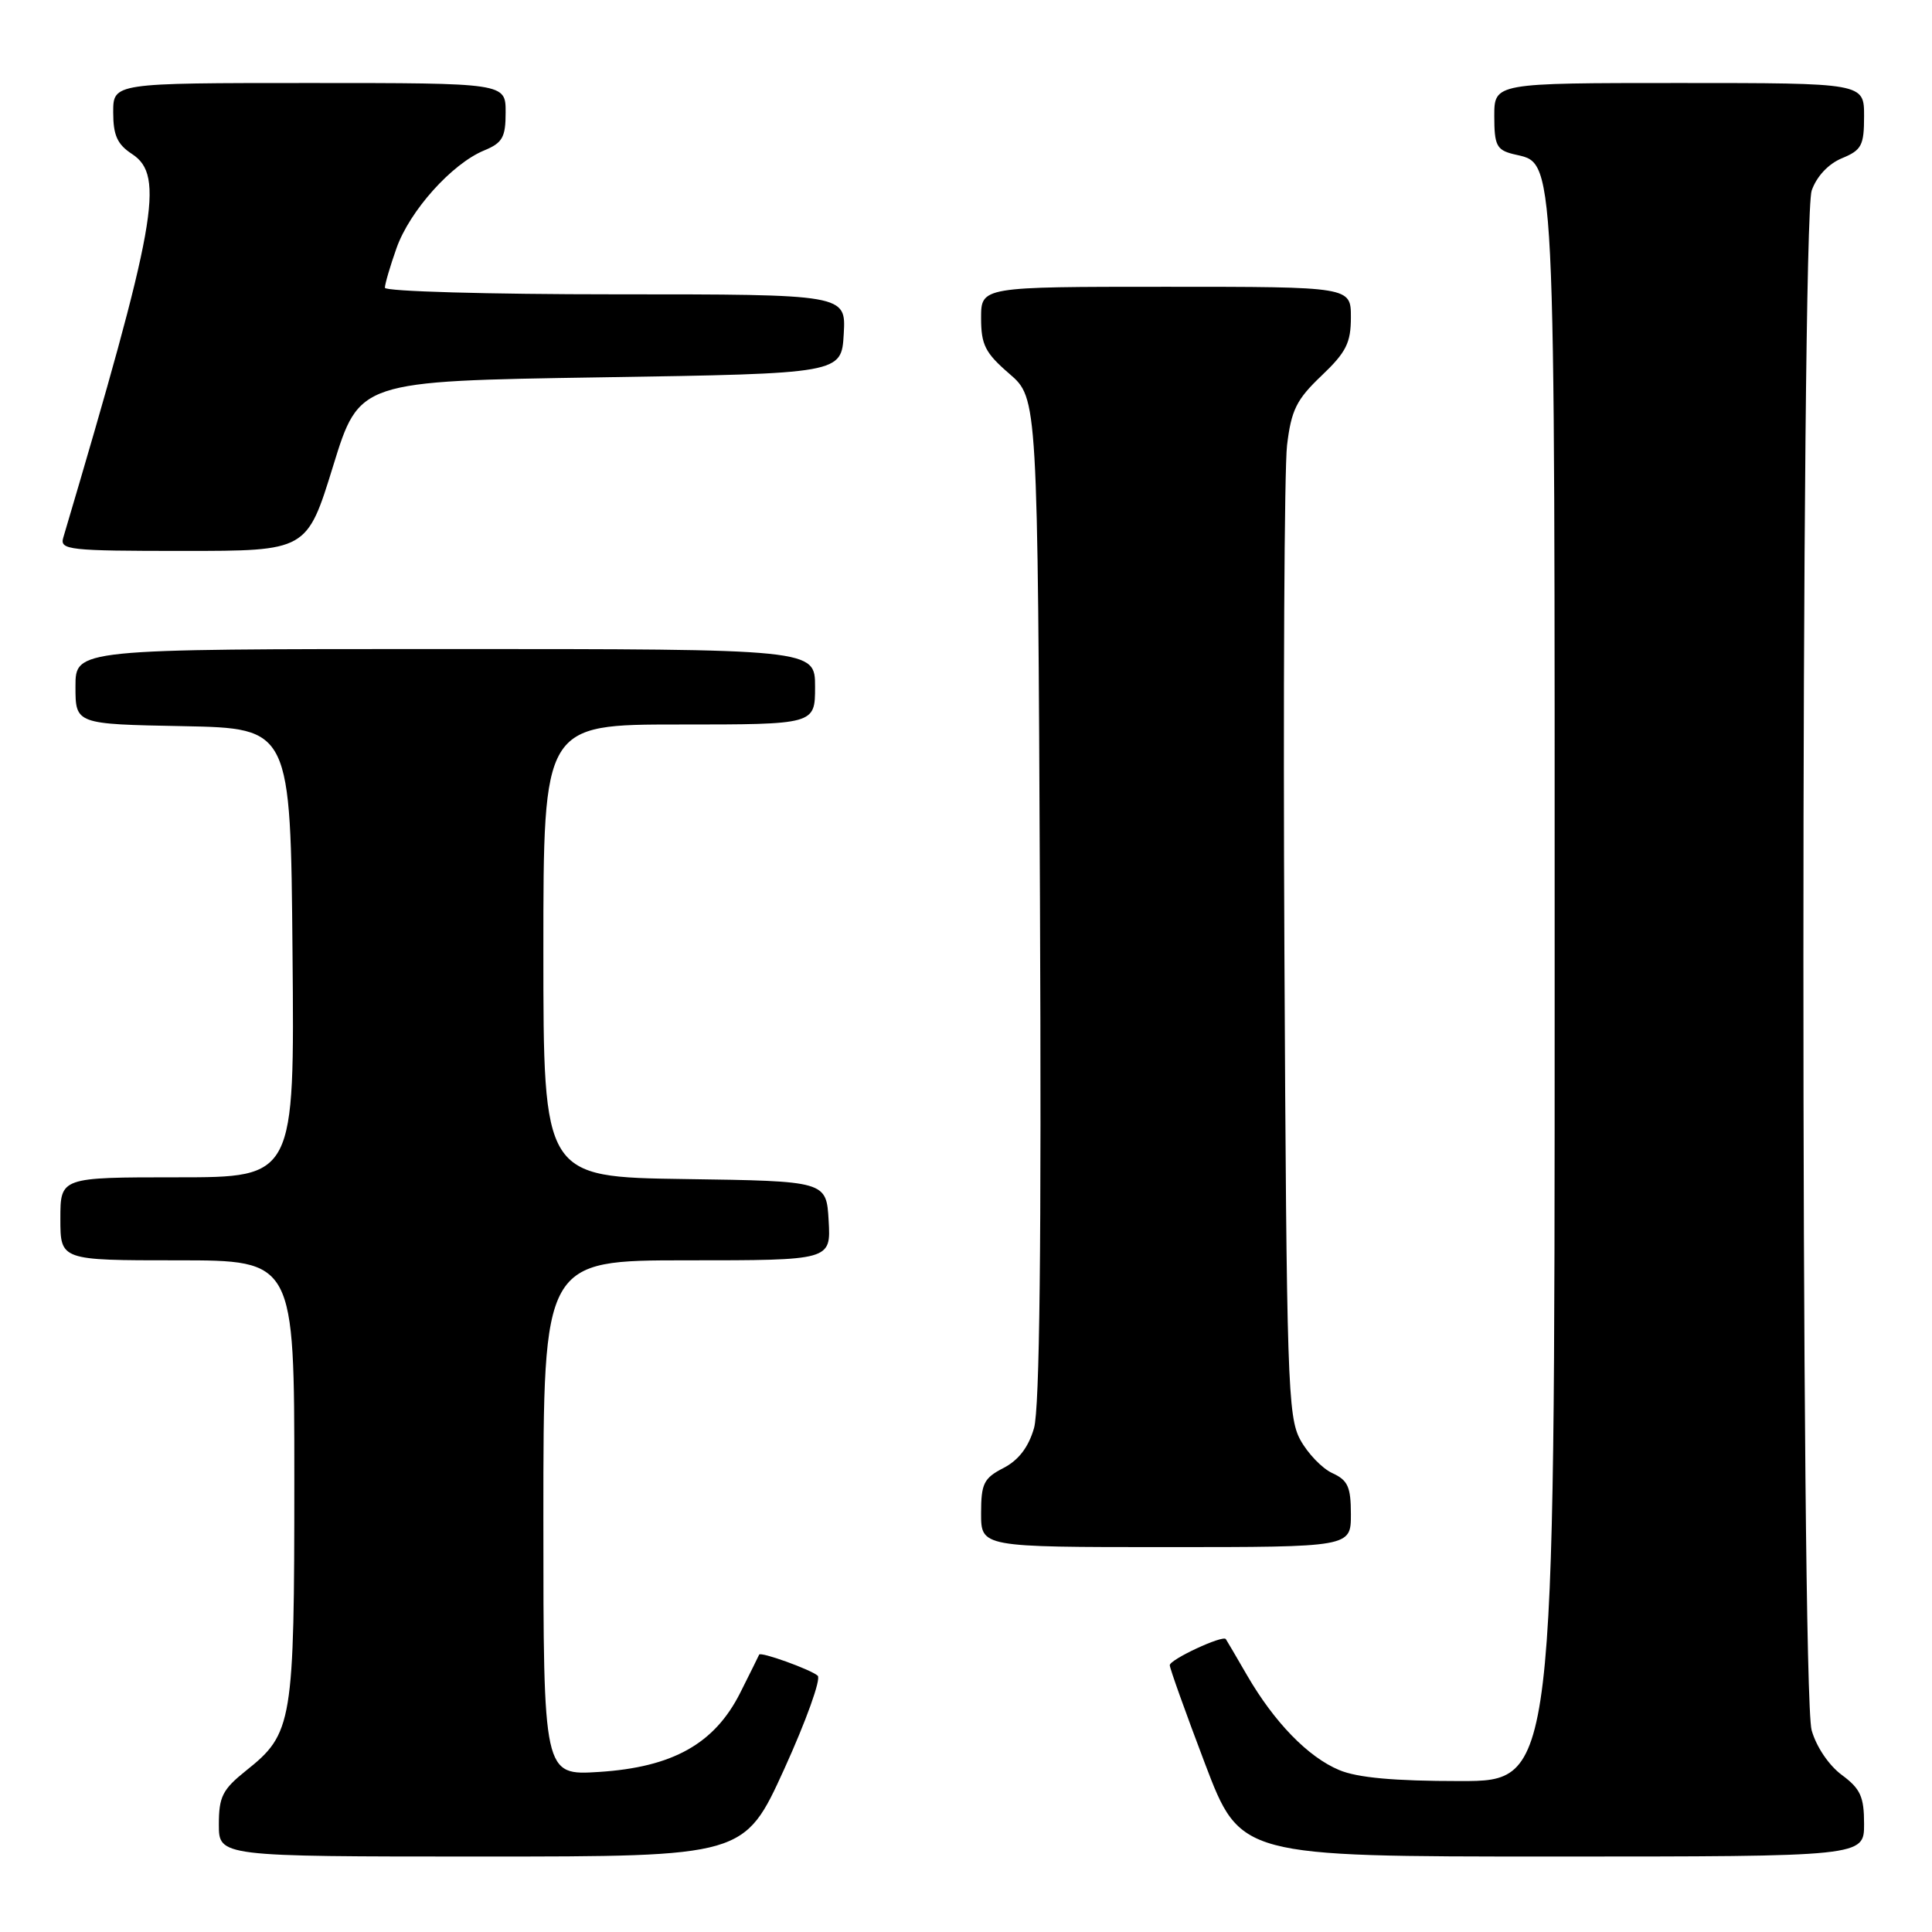 <?xml version="1.0" encoding="UTF-8" standalone="no"?>
<!DOCTYPE svg PUBLIC "-//W3C//DTD SVG 1.1//EN" "http://www.w3.org/Graphics/SVG/1.1/DTD/svg11.dtd" >
<svg xmlns="http://www.w3.org/2000/svg" xmlns:xlink="http://www.w3.org/1999/xlink" version="1.1" viewBox="0 0 256 256">
 <g >
 <path fill="currentColor"
d=" M 103.92 234.40 C 106.82 228.02 108.82 222.46 108.35 222.04 C 107.45 221.23 100.74 218.81 100.59 219.25 C 100.54 219.39 99.41 221.66 98.08 224.31 C 94.68 231.06 89.15 234.16 79.39 234.79 C 72.00 235.26 72.00 235.26 72.00 201.13 C 72.00 167.00 72.00 167.00 91.05 167.00 C 110.10 167.00 110.10 167.00 109.80 161.75 C 109.50 156.50 109.50 156.50 90.75 156.23 C 72.00 155.96 72.00 155.96 72.00 125.98 C 72.00 96.00 72.00 96.00 90.00 96.00 C 108.00 96.00 108.00 96.00 108.00 91.00 C 108.00 86.00 108.00 86.00 59.00 86.00 C 10.00 86.00 10.00 86.00 10.00 90.97 C 10.00 95.95 10.00 95.95 24.25 96.22 C 38.50 96.50 38.50 96.50 38.76 126.25 C 39.03 156.00 39.03 156.00 23.51 156.00 C 8.00 156.00 8.00 156.00 8.00 161.50 C 8.00 167.00 8.00 167.00 23.50 167.00 C 39.00 167.00 39.00 167.00 39.00 196.03 C 39.00 228.36 38.78 229.70 32.60 234.62 C 29.48 237.12 29.00 238.07 29.00 241.75 C 29.00 246.00 29.00 246.00 63.81 246.00 C 98.63 246.00 98.63 246.00 103.92 234.40 Z  M 247.00 241.69 C 247.00 238.07 246.52 237.02 244.05 235.19 C 242.33 233.92 240.66 231.44 240.05 229.26 C 238.59 223.98 238.60 29.45 240.06 25.24 C 240.72 23.37 242.26 21.72 244.06 20.97 C 246.68 19.89 247.00 19.28 247.00 15.38 C 247.00 11.00 247.00 11.00 222.50 11.00 C 198.00 11.00 198.00 11.00 198.00 15.39 C 198.00 19.23 198.31 19.86 200.48 20.41 C 206.21 21.84 206.00 17.54 206.00 131.45 C 206.00 236.00 206.00 236.00 193.47 236.00 C 184.76 236.00 179.87 235.56 177.45 234.54 C 173.33 232.82 168.86 228.22 165.25 222.00 C 163.82 219.53 162.55 217.36 162.43 217.19 C 162.03 216.62 155.00 219.89 155.00 220.65 C 155.00 221.06 157.10 226.93 159.67 233.70 C 164.35 246.00 164.35 246.00 205.67 246.00 C 247.00 246.00 247.00 246.00 247.00 241.69 Z  M 179.00 200.66 C 179.00 197.02 178.60 196.14 176.55 195.20 C 175.20 194.59 173.29 192.60 172.30 190.79 C 170.63 187.74 170.48 182.96 170.19 126.00 C 170.02 92.17 170.18 62.02 170.54 59.00 C 171.10 54.33 171.79 52.94 175.10 49.79 C 178.38 46.67 179.00 45.43 179.00 42.04 C 179.00 38.00 179.00 38.00 154.50 38.00 C 130.00 38.00 130.00 38.00 130.00 42.14 C 130.00 45.69 130.54 46.76 133.75 49.53 C 137.50 52.77 137.50 52.77 137.80 119.14 C 138.01 164.90 137.76 186.66 137.01 189.24 C 136.28 191.77 134.96 193.49 132.96 194.52 C 130.35 195.87 130.00 196.58 130.00 200.53 C 130.00 205.00 130.00 205.00 154.50 205.00 C 179.00 205.00 179.00 205.00 179.00 200.66 Z  M 44.14 61.75 C 47.61 50.50 47.61 50.50 79.55 50.00 C 111.50 49.50 111.50 49.50 111.80 44.25 C 112.10 39.00 112.10 39.00 81.55 39.00 C 64.75 39.00 51.00 38.61 51.00 38.13 C 51.00 37.64 51.69 35.28 52.54 32.88 C 54.29 27.93 59.86 21.71 64.14 19.94 C 66.59 18.93 67.00 18.20 67.00 14.88 C 67.00 11.00 67.00 11.00 41.00 11.00 C 15.00 11.00 15.00 11.00 15.00 14.88 C 15.00 17.93 15.54 19.13 17.50 20.41 C 21.87 23.27 20.74 29.54 8.38 71.25 C 7.90 72.87 9.12 73.00 24.27 73.00 C 40.67 73.00 40.67 73.00 44.14 61.75 Z "/>
</g>
</svg>